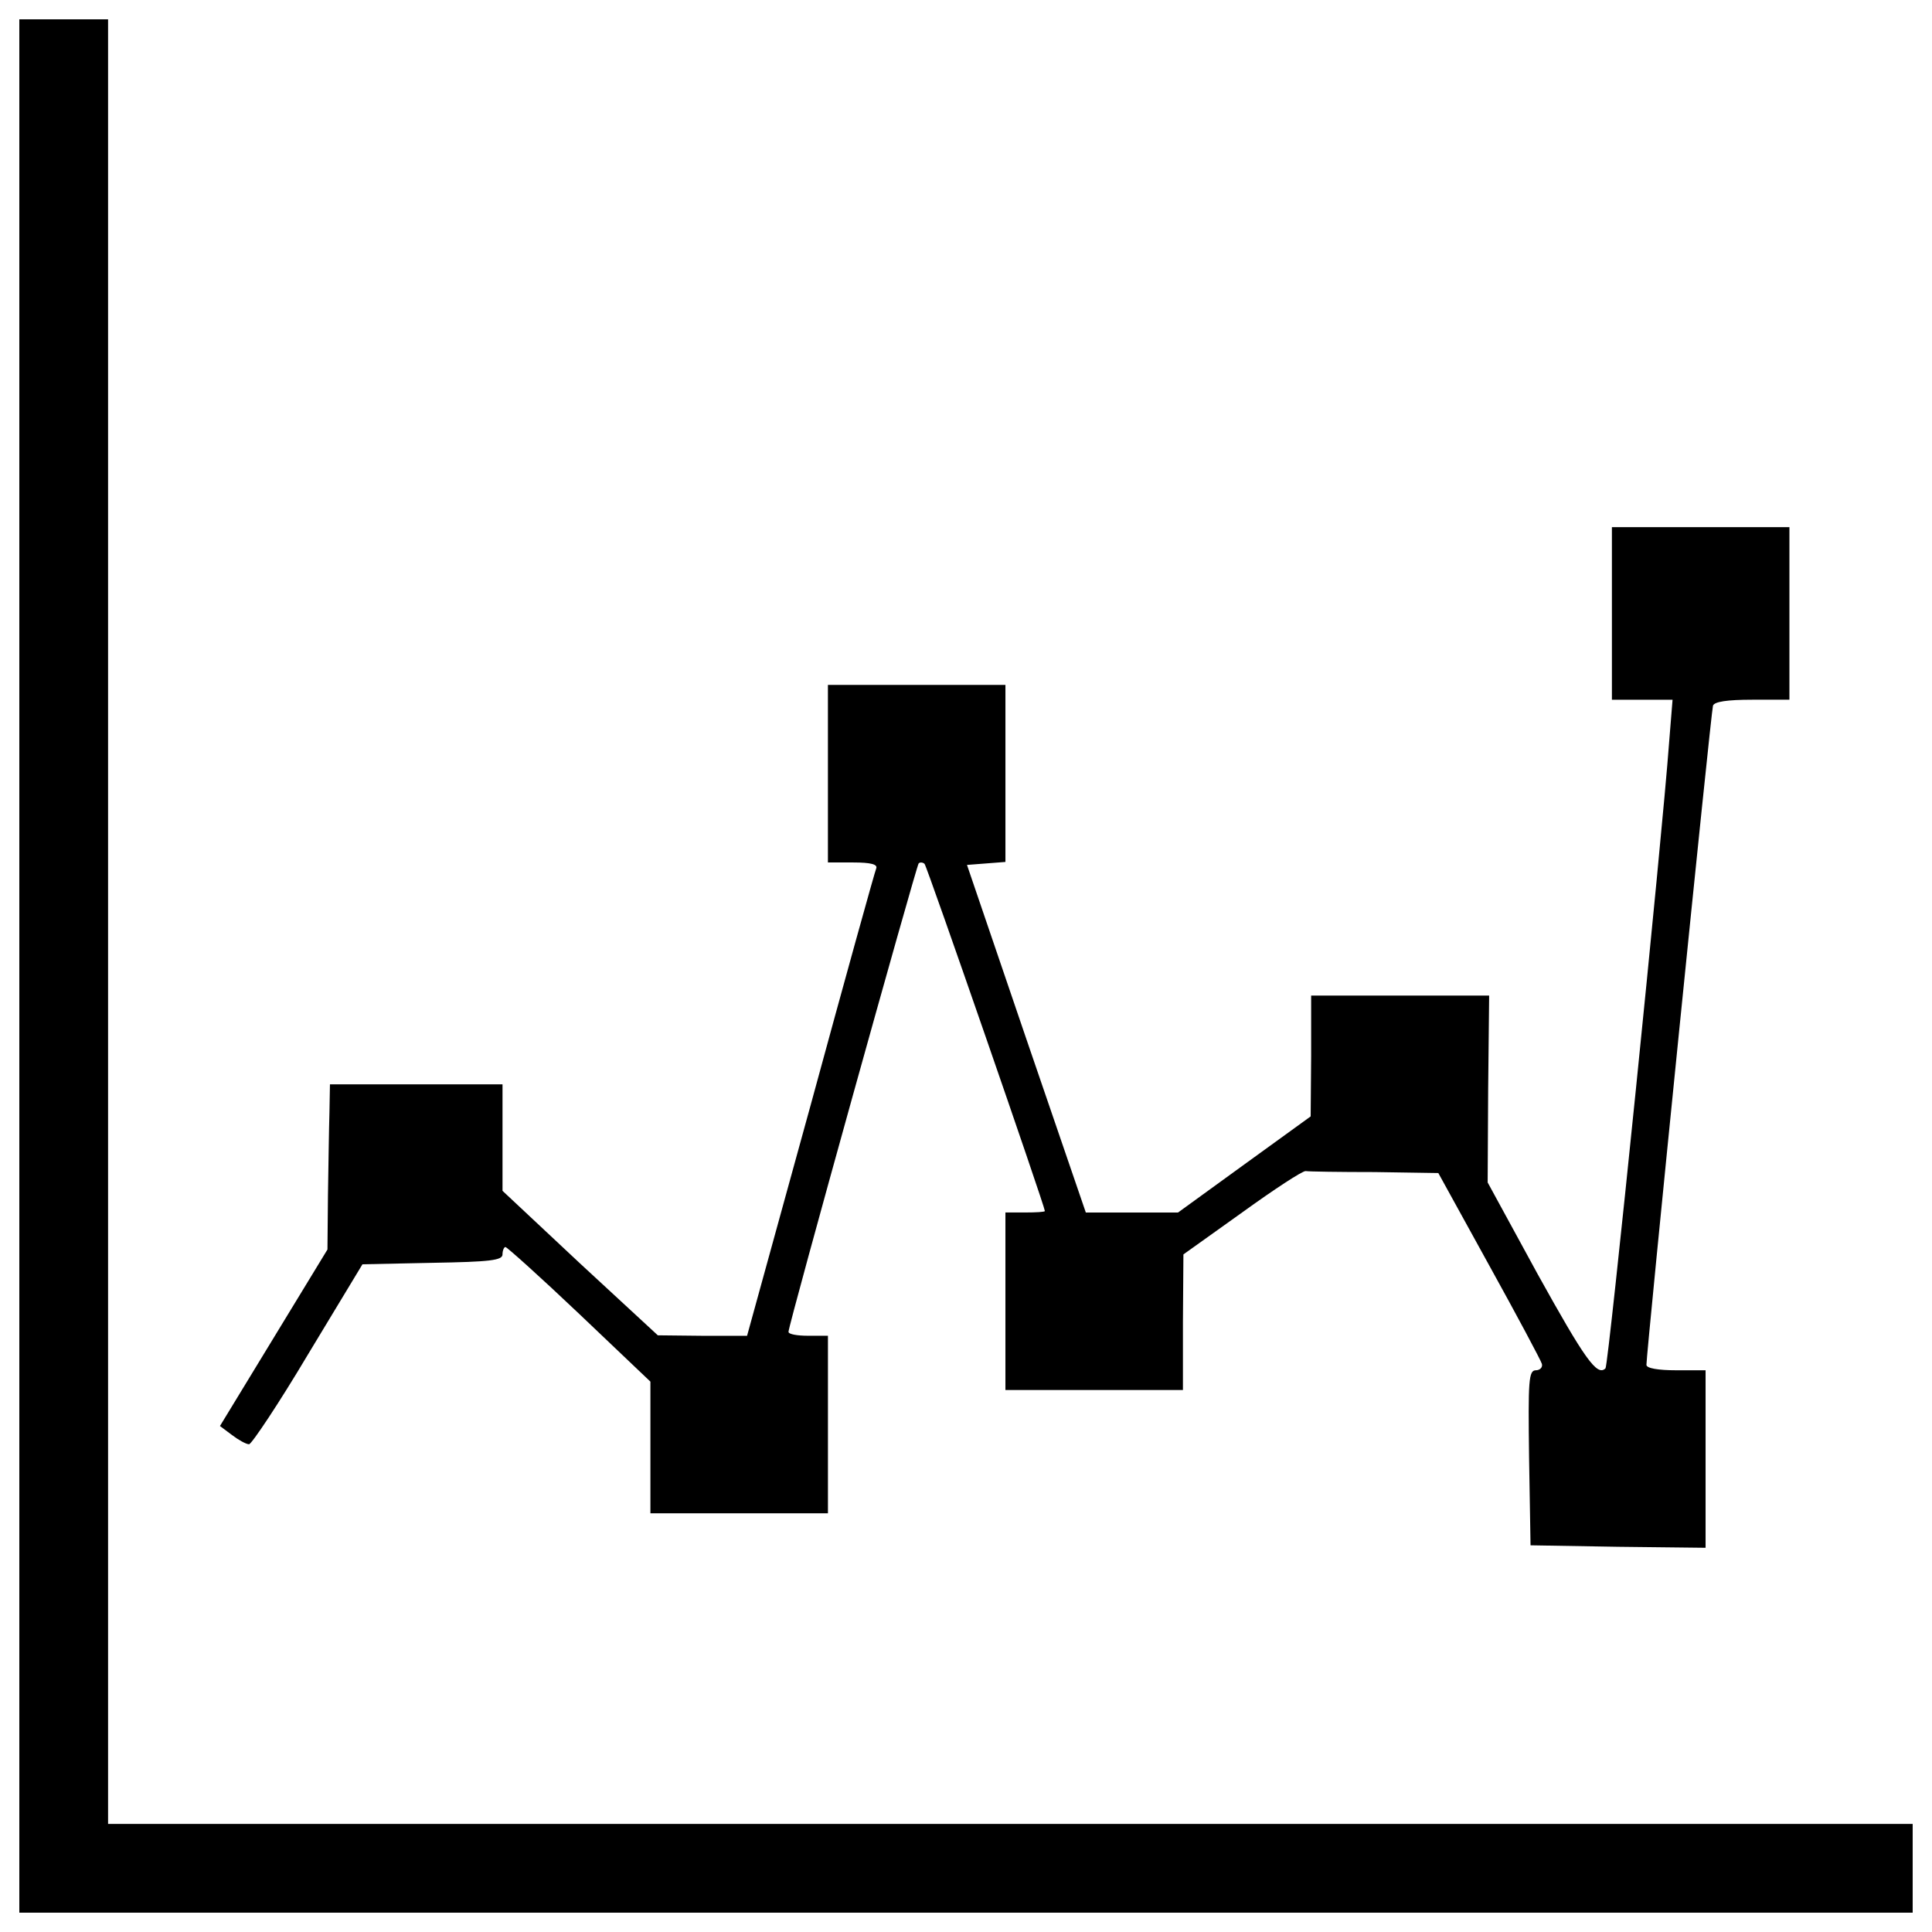 <svg xmlns="http://www.w3.org/2000/svg" class="svg-navigation" viewBox="0 0 1000 1000">
	<g transform="translate(0,511) scale(0.1,-0.1)">
		<path d="M100,110v-4900h4900h4900v229.7v229.7H5229.7H559.4V339.7V5010H329.7H100V110z"/>
		<path d="M8343.2,1934.7v-446.6h155.7h158.2l-17.9-222c-35.7-490-313.9-3225.8-329.2-3238.6c-43.4-43.4-107.2,48.5-349.6,484.9l-260.3,477.2l2.6,482.3l5.1,484.9h-459.4h-461.9v-311.4l-2.5-313.9l-342-247.6L6097.4-1166h-239.9h-237.3l-308.8,900.9l-306.3,898.3l99.5,7.7l99.5,7.7v459.4v456.8h-459.4h-459.4v-459.4V645.9h130.2c94.4,0,127.6-10.2,119.9-30.6c-7.7-17.9-160.8-569.1-339.4-1225l-329.2-1194.4h-229.7l-232.2,2.5l-403.2,372.6L2601-1053.7v275.6v275.6h-446.6h-446.6l-2.6-145.5c-2.6-81.7-5.1-273.1-7.7-428.7l-2.6-280.7l-278.2-456.8l-278.2-456.8l61.3-45.9c33.2-25.5,74-48.5,89.3-48.5c12.8,0,153.1,209.3,306.3,467l280.7,464.5l362.4,7.6c298.6,5.1,362.4,12.8,362.4,43.4c0,20.4,7.7,38.3,15.3,38.3c7.7,0,181.2-155.7,382.8-347.1l367.5-349.6v-339.4v-342H3826h459.4v459.4v459.4h-102.1c-56.2,0-102.1,7.7-102.1,20.4c0,35.7,661,2409.2,673.7,2424.5c7.7,7.7,23,5.1,30.6-2.5c12.8-12.8,622.7-1773.7,622.7-1796.7c0-5.1-45.9-7.6-102.1-7.6h-102.1v-459.4v-459.4h459.4h459.4v352.2l2.5,349.6l303.7,216.9c165.9,119.9,313.9,216.9,329.2,214.4c15.3-2.6,176.1-5.1,357.3-5.1l329.2-5.1l262.9-477.2c145.5-262.9,268-492.5,273.1-510.4s-10.2-33.2-30.6-33.2c-38.3,0-40.8-51-35.7-451.7l7.6-454.3l454.3-7.7l451.7-5.1v459.4v459.4H8675c-91.9,0-153.1,10.2-153.1,28.1c0,66.4,334.3,3381.5,344.5,3412.1c7.6,20.4,71.5,30.6,204.2,30.6H9262v446.6v446.6h-459.4h-459.4V1934.7z"/>
	</g>
</svg>